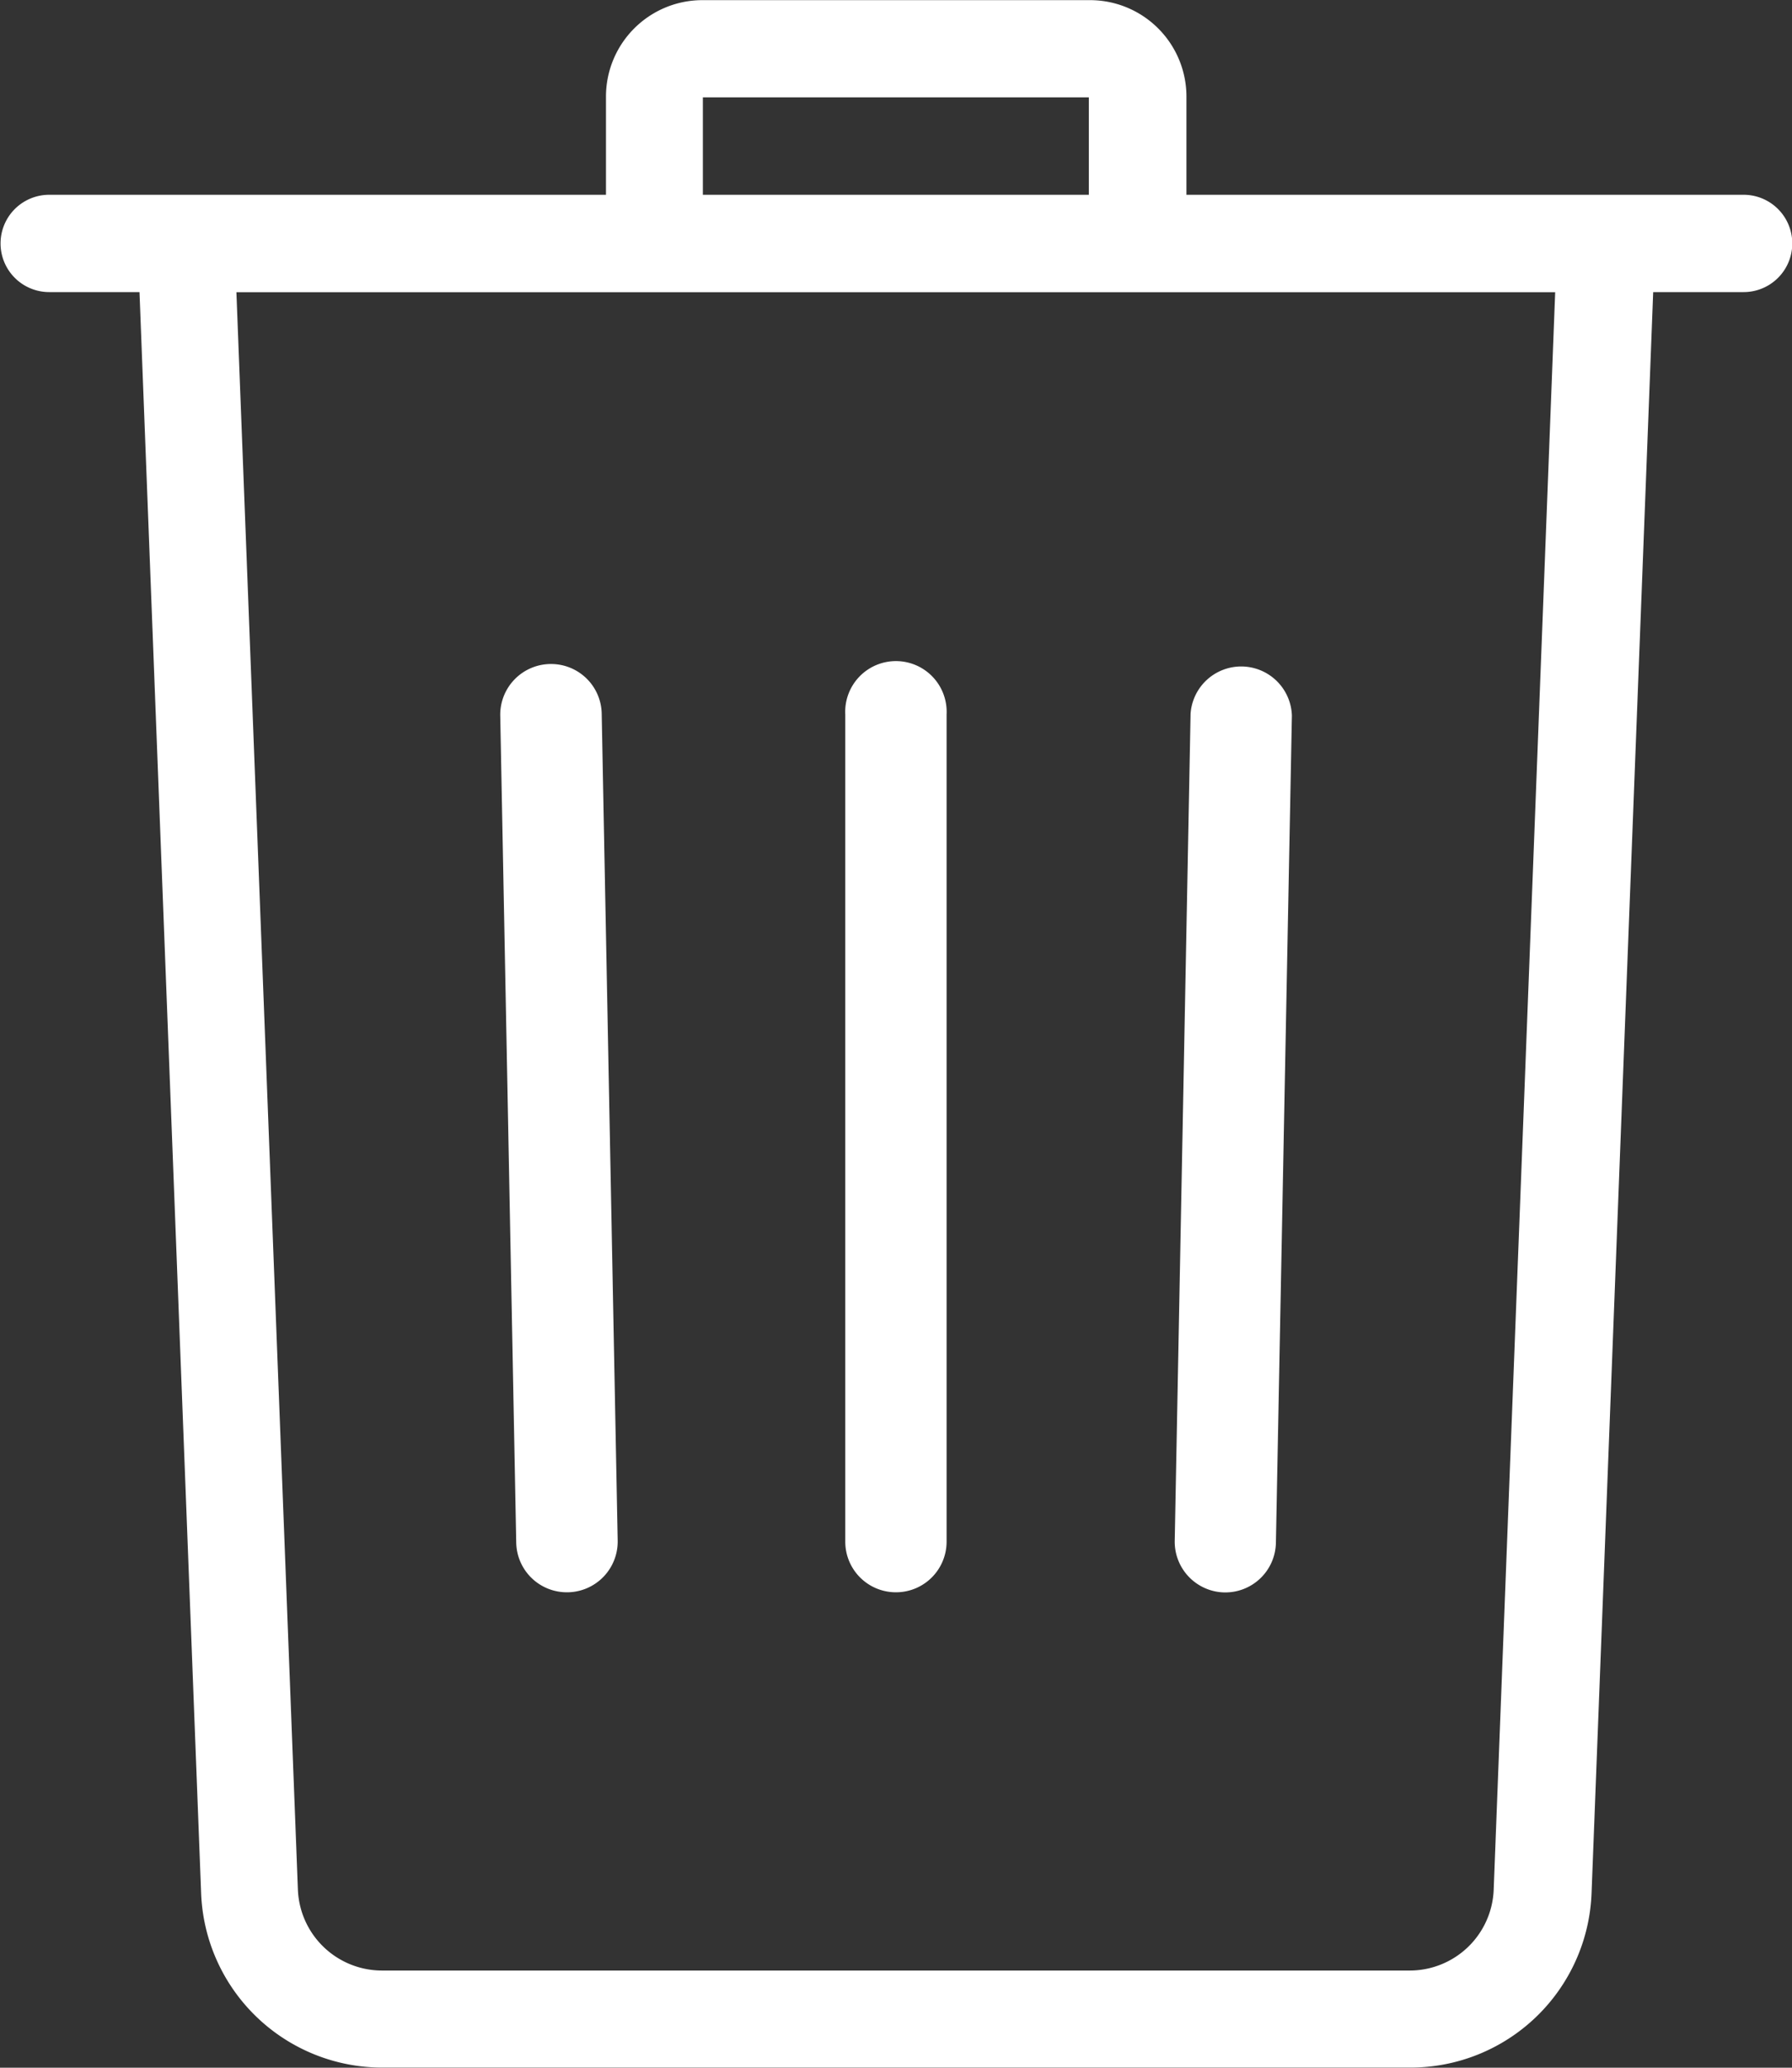<svg xmlns="http://www.w3.org/2000/svg" width="13" height="15" viewBox="0 0 13 15"><rect x="0" y="0" width="13" height="15" fill="#333333" stroke="none"/><defs><style>.a{fill:#fff;}</style></defs><path class="a" d="M313.646,428.034h-4.039v-.712a.7.7,0,0,0-.7-.7h-2.811a.7.7,0,0,0-.7.7v.712h-4.039a.353.353,0,1,0,0,.706h.655l.447,11.613a1.315,1.315,0,0,0,1.319,1.267h7.449a1.315,1.315,0,0,0,1.319-1.267l.447-11.613h.656a.353.353,0,1,0,0-.706Zm-7.547-.707h2.8v.707h-2.8Zm5.737,13a.61.61,0,0,1-.613.589h-7.449a.611.611,0,0,1-.613-.589l-.446-11.586h9.567Z" transform="translate(-301 -426.621)"/><path class="a" d="M310.294,445.417h.007a.368.368,0,0,0,.361-.374l-.116-6a.367.367,0,0,0-.368-.36h-.007a.368.368,0,0,0-.361.375l.116,6A.367.367,0,0,0,310.294,445.417Z" transform="translate(-306.181 -433.866)"/><path class="a" d="M316.247,445.417a.367.367,0,0,0,.368-.368v-6a.368.368,0,1,0-.735,0v6A.367.367,0,0,0,316.247,445.417Z" transform="translate(-309.748 -433.866)"/><path class="a" d="M322.041,445.417h.007a.367.367,0,0,0,.368-.36l.116-6a.368.368,0,0,0-.735-.014l-.115,6A.368.368,0,0,0,322.041,445.417Z" transform="translate(-313.16 -433.865)"/></svg>
